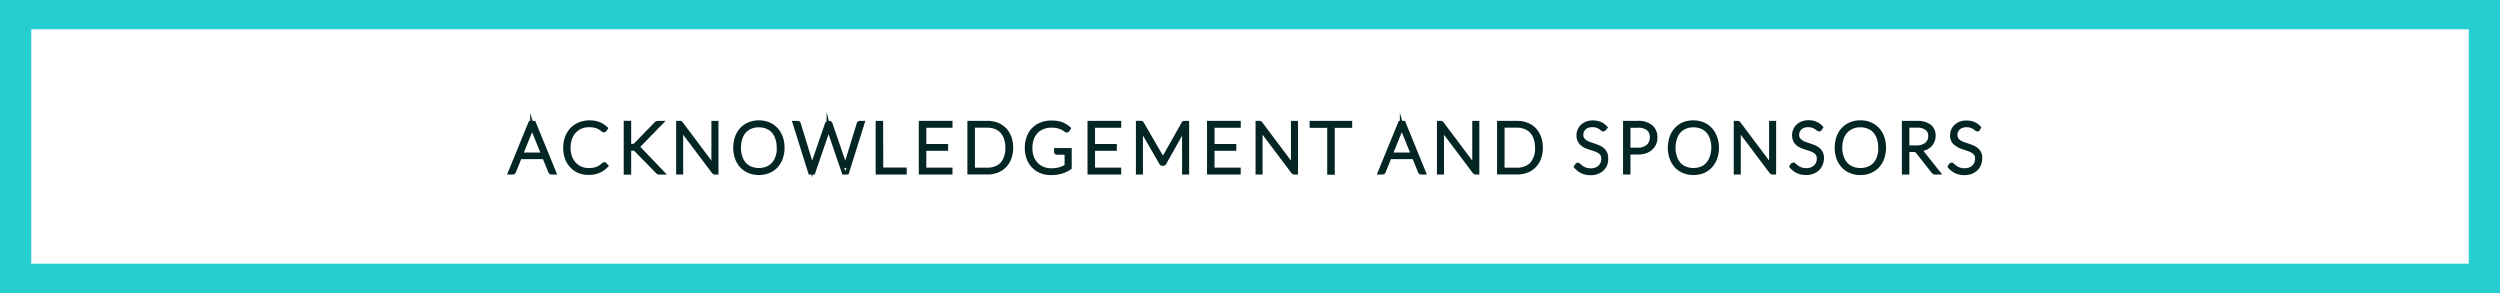 <svg xmlns="http://www.w3.org/2000/svg" viewBox="0 0 640 75"><rect x="0" y="0" width="640" height="75" fill="#808080" stroke="none"/><defs><style>.cls-1{fill:#fff;}.cls-2{fill:#25ced1;}.cls-3{fill:none;stroke:#032624;stroke-miterlimit:10;}</style></defs><g id="ACKNOW"><rect class="cls-1" x="4" y="3.5" width="632" height="68"/><path class="cls-2" d="M632,7.5v60H8V7.5H632m8-8H0v76H640V-.5Z"/></g><g id="Layer_24" data-name="Layer 24"><path class="cls-3" d="M141.89,44.18h-.71a.28.28,0,0,1-.21-.07.42.42,0,0,1-.13-.18l-1.5-3.69h-6.25l-1.5,3.69a.36.36,0,0,1-.12.18.41.41,0,0,1-.22.07h-.7l5.21-12.74h.92Zm-8.52-4.63h5.7l-2.6-6.43-.13-.35-.12-.41c0,.14-.09.28-.13.41s-.08.25-.12.36Z"/><path class="cls-3" d="M154.69,42a.2.2,0,0,1,.15.06l.36.39a6.32,6.32,0,0,1-.87.76,5.59,5.59,0,0,1-1,.57,6.12,6.12,0,0,1-1.21.37,7.34,7.34,0,0,1-1.46.13,6.14,6.14,0,0,1-2.42-.46,5.29,5.29,0,0,1-1.89-1.32,5.84,5.84,0,0,1-1.23-2,7.89,7.89,0,0,1-.44-2.68,7.48,7.48,0,0,1,.45-2.65,6.19,6.19,0,0,1,1.28-2.06,5.86,5.86,0,0,1,2-1.33,6.72,6.72,0,0,1,2.54-.47,7.19,7.19,0,0,1,1.27.1,5.79,5.79,0,0,1,1.07.3,5.2,5.2,0,0,1,.94.48,6.54,6.54,0,0,1,.87.67l-.28.4a.27.27,0,0,1-.23.11.43.43,0,0,1-.21-.09L154,33l-.47-.3a3.12,3.12,0,0,0-.66-.31,6,6,0,0,0-2-.33,5.51,5.51,0,0,0-2.14.4,5,5,0,0,0-1.67,1.14,5.26,5.26,0,0,0-1.09,1.8,6.87,6.87,0,0,0-.4,2.38,7,7,0,0,0,.39,2.41A5.3,5.3,0,0,0,147.06,42a4.69,4.69,0,0,0,1.62,1.13,5.16,5.16,0,0,0,2,.39,7.5,7.5,0,0,0,1.22-.09,4.68,4.68,0,0,0,1-.27,4.78,4.78,0,0,0,.84-.44,8.21,8.21,0,0,0,.77-.61.21.21,0,0,1,.08-.06A.16.16,0,0,1,154.69,42Z"/><path class="cls-3" d="M161.08,37.32h1.06a.86.86,0,0,0,.23-.06.69.69,0,0,0,.19-.1,2.31,2.31,0,0,0,.19-.16l5.14-5.29a1.07,1.07,0,0,1,.26-.2.75.75,0,0,1,.31-.06h.74l-5.56,5.72a2.44,2.44,0,0,1-.3.28,1.64,1.64,0,0,1-.29.16.8.8,0,0,1,.33.17,2,2,0,0,1,.31.29l5.86,6.12h-.74a.59.59,0,0,1-.34-.07,1,1,0,0,1-.2-.18l-5.39-5.5-.18-.17-.19-.13a1.26,1.26,0,0,0-.25-.07l-.36,0h-.82v6.14h-.91V31.42h.91Z"/><path class="cls-3" d="M174.22,31.47a.64.64,0,0,1,.16.14l8.24,11a4.81,4.81,0,0,1,0-.52V31.44h.81V44.18H183a.39.39,0,0,1-.33-.18l-8.28-11a4.63,4.63,0,0,1,0,.51V44.18h-.8V31.44H174A.47.47,0,0,1,174.22,31.47Z"/><path class="cls-3" d="M200.34,37.81a7.56,7.56,0,0,1-.44,2.67,6,6,0,0,1-1.24,2.06,5.6,5.6,0,0,1-1.92,1.31,6.83,6.83,0,0,1-4.93,0,5.7,5.7,0,0,1-1.92-1.31,6,6,0,0,1-1.24-2.06,8.15,8.15,0,0,1,0-5.34,6,6,0,0,1,1.24-2.06,5.7,5.7,0,0,1,1.92-1.31,6.77,6.77,0,0,1,4.93,0,5.49,5.49,0,0,1,1.92,1.32,6,6,0,0,1,1.24,2.06A7.56,7.56,0,0,1,200.34,37.81Zm-1,0a7.46,7.46,0,0,0-.37-2.4,5.13,5.13,0,0,0-1-1.8,4.51,4.51,0,0,0-1.62-1.13,5.77,5.77,0,0,0-4.17,0,4.69,4.69,0,0,0-1.62,1.13,5.15,5.15,0,0,0-1,1.8,7.2,7.2,0,0,0-.37,2.4,7.1,7.1,0,0,0,.37,2.39,5.15,5.15,0,0,0,1,1.8,4.54,4.54,0,0,0,1.62,1.12,5.77,5.77,0,0,0,4.17,0A4.37,4.37,0,0,0,198,42a5.13,5.13,0,0,0,1-1.8A7.36,7.36,0,0,0,199.39,37.81Z"/><path class="cls-3" d="M203.4,31.44h.77a.31.31,0,0,1,.33.25l3.21,10.46a3.69,3.69,0,0,1,.1.39c0,.14.05.28.08.43l.09-.43a3.64,3.64,0,0,1,.11-.39l3.6-10.46a.36.36,0,0,1,.34-.25h.26a.27.27,0,0,1,.2.07.4.4,0,0,1,.13.18l3.6,10.46c0,.12.08.25.11.38s.06.27.09.42c0-.14.06-.28.09-.41a2.23,2.23,0,0,1,.09-.39l3.21-10.46a.36.36,0,0,1,.12-.18.41.41,0,0,1,.22-.07h.7l-4,12.74H216l-3.76-11c0-.15-.09-.3-.13-.46,0,.16-.08.31-.12.46l-3.78,11h-.81Z"/><path class="cls-3" d="M225.62,43.39h6v.79h-6.95V31.44h.91Z"/><path class="cls-3" d="M243.34,31.44v.77h-6.7v5.15h5.58v.74h-5.58v5.31h6.7v.77h-7.63V31.44Z"/><path class="cls-3" d="M258.87,37.81a7.63,7.63,0,0,1-.44,2.65,5.83,5.83,0,0,1-1.24,2,5.6,5.6,0,0,1-1.92,1.27,6.8,6.8,0,0,1-2.48.44h-4.64V31.44h4.64a6.8,6.8,0,0,1,2.48.44,5.6,5.6,0,0,1,1.92,1.27,5.93,5.93,0,0,1,1.24,2A7.63,7.63,0,0,1,258.87,37.81Zm-1,0a7.3,7.3,0,0,0-.36-2.38,5.1,5.1,0,0,0-1-1.76,4.44,4.44,0,0,0-1.62-1.1,5.65,5.65,0,0,0-2.1-.38h-3.71V43.43h3.71a5.65,5.65,0,0,0,2.1-.38A4.54,4.54,0,0,0,256.51,42a5.25,5.25,0,0,0,1-1.77A7.26,7.26,0,0,0,257.91,37.81Z"/><path class="cls-3" d="M269.1,43.58a10.78,10.78,0,0,0,1.2-.07,7,7,0,0,0,1-.21,5.71,5.71,0,0,0,.88-.32c.28-.13.56-.28.85-.44V39.11h-2.45a.25.25,0,0,1-.17-.06.21.21,0,0,1-.07-.15v-.5h3.52v4.53a8.33,8.33,0,0,1-1,.59,6.31,6.31,0,0,1-1.1.44,10.71,10.71,0,0,1-1.26.27,11.16,11.16,0,0,1-1.47.09,6.61,6.61,0,0,1-2.52-.46,5.52,5.52,0,0,1-1.95-1.32,5.9,5.9,0,0,1-1.26-2,7.65,7.65,0,0,1-.45-2.68,7.57,7.57,0,0,1,.45-2.68,5.58,5.58,0,0,1,3.28-3.37,7.24,7.24,0,0,1,2.66-.46,8,8,0,0,1,1.34.1,5.87,5.87,0,0,1,1.15.29,5.66,5.66,0,0,1,1,.48,6.64,6.64,0,0,1,.88.65l-.24.4a.26.26,0,0,1-.23.13.28.28,0,0,1-.15,0,1.69,1.69,0,0,1-.39-.25,4,4,0,0,0-.69-.41,6,6,0,0,0-1.1-.39,6.62,6.62,0,0,0-1.59-.17,5.88,5.88,0,0,0-2.24.4,4.69,4.69,0,0,0-1.71,1.13,5.08,5.08,0,0,0-1.09,1.8,7.13,7.13,0,0,0-.38,2.39,7.06,7.06,0,0,0,.39,2.42A5.35,5.35,0,0,0,265.27,42,4.56,4.56,0,0,0,267,43.18,5.75,5.75,0,0,0,269.1,43.58Z"/><path class="cls-3" d="M286.53,31.44v.77h-6.7v5.15h5.58v.74h-5.58v5.31h6.7v.77H278.9V31.44Z"/><path class="cls-3" d="M297.69,41l.12-.28a1.69,1.69,0,0,1,.13-.27l5-8.85a.46.46,0,0,1,.14-.14.56.56,0,0,1,.2,0h.64V44.18h-.81V33.32a4.29,4.29,0,0,1,0-.49l-5,8.9a.39.39,0,0,1-.36.23h-.15a.39.39,0,0,1-.36-.23l-5.15-8.91a4.32,4.32,0,0,1,0,.5V44.18h-.8V31.44H292a.56.56,0,0,1,.2,0,.39.39,0,0,1,.15.14l5.14,8.86A3.25,3.25,0,0,1,297.69,41Z"/><path class="cls-3" d="M317.13,31.44v.77h-6.7v5.15H316v.74h-5.58v5.31h6.7v.77H309.5V31.44Z"/><path class="cls-3" d="M322.59,31.47a.48.48,0,0,1,.15.14l8.24,11c0-.18,0-.36,0-.52V31.44h.81V44.18h-.44A.41.41,0,0,1,331,44l-8.28-11a4.63,4.63,0,0,1,0,.51V44.18h-.8V31.44h.45A.56.56,0,0,1,322.59,31.47Z"/><path class="cls-3" d="M345.66,31.44v.79h-4.47v12h-.92v-12h-4.5v-.79Z"/><path class="cls-3" d="M364.53,44.18h-.71a.28.28,0,0,1-.21-.07.42.42,0,0,1-.13-.18L362,40.24h-6.25l-1.5,3.69a.36.36,0,0,1-.12.18.41.41,0,0,1-.22.07h-.7l5.21-12.74h.92ZM356,39.55h5.71l-2.6-6.43-.13-.35-.12-.41c0,.14-.09.28-.13.41l-.12.36Z"/><path class="cls-3" d="M369,31.47a.48.48,0,0,1,.15.14l8.25,11a4.81,4.81,0,0,1,0-.52V31.44h.81V44.18h-.44a.38.38,0,0,1-.33-.18l-8.28-11c0,.18,0,.35,0,.51V44.18h-.8V31.44h.45A.53.53,0,0,1,369,31.47Z"/><path class="cls-3" d="M394.47,37.81a7.63,7.63,0,0,1-.44,2.65,5.69,5.69,0,0,1-1.24,2,5.6,5.6,0,0,1-1.92,1.27,6.74,6.74,0,0,1-2.47.44h-4.65V31.44h4.65a6.74,6.74,0,0,1,2.47.44,5.6,5.6,0,0,1,1.92,1.27,5.78,5.78,0,0,1,1.24,2A7.63,7.63,0,0,1,394.47,37.81Zm-1,0a7.29,7.29,0,0,0-.37-2.38,5.1,5.1,0,0,0-1-1.76,4.44,4.44,0,0,0-1.62-1.1,5.63,5.63,0,0,0-2.09-.38h-3.72V43.43h3.72a5.63,5.63,0,0,0,2.09-.38A4.54,4.54,0,0,0,392.11,42a5.25,5.25,0,0,0,1-1.77A7.25,7.25,0,0,0,393.52,37.81Z"/><path class="cls-3" d="M410.67,33a.25.25,0,0,1-.23.15.53.53,0,0,1-.31-.16,3.41,3.41,0,0,0-.5-.37,3.89,3.89,0,0,0-.79-.38,4,4,0,0,0-2.39,0,2.56,2.56,0,0,0-.89.54,2.35,2.35,0,0,0-.72,1.74,2,2,0,0,0,.27,1.07,2.64,2.64,0,0,0,.73.72,4.84,4.84,0,0,0,1,.5l1.18.4c.4.13.79.28,1.17.44a4.32,4.32,0,0,1,1,.59,2.67,2.67,0,0,1,1,2.2A4,4,0,0,1,411,42a3.61,3.61,0,0,1-.79,1.23,3.91,3.91,0,0,1-1.28.82,4.68,4.68,0,0,1-1.73.3,5,5,0,0,1-2.17-.44,5.12,5.12,0,0,1-1.59-1.22l.25-.4a.31.31,0,0,1,.25-.13.33.33,0,0,1,.21.1c.08.08.19.16.31.27s.26.22.43.34a3.54,3.54,0,0,0,.58.34,3.86,3.86,0,0,0,.77.27,4.2,4.2,0,0,0,1,.11,3.74,3.74,0,0,0,1.35-.23,2.94,2.94,0,0,0,1-.63,2.78,2.78,0,0,0,.63-.94,3.19,3.19,0,0,0,.21-1.16,2.14,2.14,0,0,0-.27-1.12,2.54,2.54,0,0,0-.73-.73,5.36,5.36,0,0,0-1-.49l-1.18-.38q-.6-.2-1.17-.42a4.16,4.16,0,0,1-1-.6,2.79,2.79,0,0,1-.72-.91,3,3,0,0,1-.28-1.37,3.11,3.11,0,0,1,.25-1.23,3.2,3.2,0,0,1,.71-1.05,3.65,3.65,0,0,1,1.16-.73,4.27,4.27,0,0,1,1.57-.27,4.78,4.78,0,0,1,1.78.31,4.31,4.31,0,0,1,1.44,1Z"/><path class="cls-3" d="M416.9,39.05v5.13H416V31.44h3.28a5,5,0,0,1,3.38,1,3.5,3.5,0,0,1,1.14,2.8,3.72,3.72,0,0,1-.31,1.54,3.43,3.43,0,0,1-.89,1.21,4.08,4.08,0,0,1-1.42.79,5.88,5.88,0,0,1-1.9.29Zm0-.74h2.36a4.76,4.76,0,0,0,1.52-.23,3.56,3.56,0,0,0,1.13-.65,2.87,2.87,0,0,0,.71-1,3.07,3.07,0,0,0,.24-1.23A2.87,2.87,0,0,0,422,33a4,4,0,0,0-2.7-.79H416.9Z"/><path class="cls-3" d="M439.55,37.81a7.79,7.79,0,0,1-.44,2.67,6,6,0,0,1-1.24,2.06A5.7,5.7,0,0,1,436,43.85a6.83,6.83,0,0,1-4.93,0,5.6,5.6,0,0,1-1.92-1.31,6,6,0,0,1-1.24-2.06,8.15,8.15,0,0,1,0-5.34,6,6,0,0,1,1.24-2.06A5.6,5.6,0,0,1,431,31.77a6.77,6.77,0,0,1,4.93,0,5.59,5.59,0,0,1,1.92,1.32,6,6,0,0,1,1.24,2.06A7.79,7.79,0,0,1,439.55,37.81Zm-.95,0a7.46,7.46,0,0,0-.37-2.4,5.29,5.29,0,0,0-1-1.8,4.51,4.51,0,0,0-1.62-1.13,5.77,5.77,0,0,0-4.17,0,4.51,4.51,0,0,0-1.62,1.13,5.15,5.15,0,0,0-1,1.8,7.19,7.19,0,0,0-.38,2.4,7.09,7.09,0,0,0,.38,2.39,5.15,5.15,0,0,0,1,1.8,4.37,4.37,0,0,0,1.62,1.12,5.77,5.77,0,0,0,4.17,0A4.37,4.37,0,0,0,437.19,42a5.29,5.29,0,0,0,1-1.8A7.36,7.36,0,0,0,438.6,37.81Z"/><path class="cls-3" d="M445,31.47a.88.88,0,0,1,.15.14l8.24,11a4.7,4.7,0,0,1,0-.52V31.44h.8V44.18h-.44a.4.4,0,0,1-.33-.18l-8.28-11a4.63,4.63,0,0,1,0,.51V44.18h-.8V31.44h.45A.56.56,0,0,1,445,31.47Z"/><path class="cls-3" d="M465.92,33a.25.25,0,0,1-.23.15.53.53,0,0,1-.31-.16,3.41,3.41,0,0,0-.5-.37,3.89,3.89,0,0,0-.79-.38,4,4,0,0,0-2.39,0,2.43,2.43,0,0,0-.88.54,2.4,2.4,0,0,0-.55.79,2.55,2.55,0,0,0-.18.95,2,2,0,0,0,.27,1.07,2.64,2.64,0,0,0,.73.72,4.84,4.84,0,0,0,1,.5l1.18.4c.4.13.79.28,1.17.44a4.13,4.13,0,0,1,1,.59,2.67,2.67,0,0,1,1,2.2,4,4,0,0,1-.28,1.51,3.61,3.61,0,0,1-.79,1.23,3.91,3.91,0,0,1-1.28.82,4.68,4.68,0,0,1-1.73.3,5,5,0,0,1-2.17-.44,5.12,5.12,0,0,1-1.59-1.22l.25-.4a.31.31,0,0,1,.25-.13.33.33,0,0,1,.21.1c.08.08.19.16.31.27s.26.22.43.34a3.54,3.54,0,0,0,.58.34,3.86,3.86,0,0,0,.77.27,4.2,4.2,0,0,0,1,.11,3.84,3.84,0,0,0,1.36-.23,3,3,0,0,0,1-.63,2.78,2.78,0,0,0,.63-.94,3.19,3.19,0,0,0,.21-1.16,2.14,2.14,0,0,0-.27-1.12,2.54,2.54,0,0,0-.73-.73,5.36,5.36,0,0,0-1-.49l-1.18-.38q-.6-.2-1.17-.42a4.35,4.35,0,0,1-1-.6,2.79,2.79,0,0,1-.72-.91,3.32,3.32,0,0,1,0-2.6,3.2,3.2,0,0,1,.71-1.05,3.65,3.65,0,0,1,1.16-.73,4.27,4.27,0,0,1,1.57-.27,4.78,4.78,0,0,1,1.78.31,4.31,4.31,0,0,1,1.44,1Z"/><path class="cls-3" d="M482.32,37.81a7.79,7.79,0,0,1-.44,2.67,6.16,6.16,0,0,1-1.24,2.06,5.7,5.7,0,0,1-1.92,1.31,6.41,6.41,0,0,1-2.48.46,6.29,6.29,0,0,1-2.45-.46,5.51,5.51,0,0,1-1.92-1.31,6,6,0,0,1-1.25-2.06,8.32,8.32,0,0,1,0-5.34,6,6,0,0,1,1.25-2.06,5.51,5.51,0,0,1,1.92-1.31,6.29,6.29,0,0,1,2.45-.47,6.41,6.41,0,0,1,2.48.46,5.59,5.59,0,0,1,1.92,1.32,6.16,6.16,0,0,1,1.24,2.06A7.79,7.79,0,0,1,482.32,37.81Zm-1,0a7.47,7.47,0,0,0-.36-2.4,5.29,5.29,0,0,0-1-1.8,4.51,4.51,0,0,0-1.62-1.13,5.46,5.46,0,0,0-2.1-.39,5.37,5.37,0,0,0-2.07.39,4.51,4.51,0,0,0-1.62,1.13,5.15,5.15,0,0,0-1.05,1.8,7.19,7.19,0,0,0-.38,2.4,7.09,7.09,0,0,0,.38,2.39,5.15,5.15,0,0,0,1.05,1.8,4.37,4.37,0,0,0,1.62,1.12,5.37,5.37,0,0,0,2.07.39,5.46,5.46,0,0,0,2.1-.39A4.37,4.37,0,0,0,480,42a5.29,5.29,0,0,0,1-1.8A7.36,7.36,0,0,0,481.36,37.81Z"/><path class="cls-3" d="M488.3,38.42v5.76h-.92V31.44h3.25a5.38,5.38,0,0,1,3.3.85,3,3,0,0,1,1.09,2.5,3.36,3.36,0,0,1-.26,1.33,2.94,2.94,0,0,1-.72,1.06,3.89,3.89,0,0,1-1.14.75,5.15,5.15,0,0,1-1.5.38,1.64,1.64,0,0,1,.39.36l4.38,5.51h-.8a.49.49,0,0,1-.25-.06.48.48,0,0,1-.2-.18l-4.08-5.16a.85.85,0,0,0-.33-.28,1.25,1.25,0,0,0-.54-.08Zm0-.69h2.22a5,5,0,0,0,1.51-.2,3.23,3.23,0,0,0,1.14-.58,2.4,2.4,0,0,0,.7-.91,2.71,2.71,0,0,0,.25-1.2,2.35,2.35,0,0,0-.89-2,4.34,4.34,0,0,0-2.6-.66H488.3Z"/><path class="cls-3" d="M506.44,33a.26.26,0,0,1-.24.15.49.49,0,0,1-.3-.16,3.41,3.41,0,0,0-.5-.37,3.89,3.89,0,0,0-.79-.38,3.61,3.61,0,0,0-1.17-.17,3.51,3.51,0,0,0-1.22.2,2.56,2.56,0,0,0-.89.54,2.23,2.23,0,0,0-.54.79,2.55,2.55,0,0,0-.18.95,2,2,0,0,0,.27,1.07,2.51,2.51,0,0,0,.73.72,4.84,4.84,0,0,0,1,.5l1.18.4c.4.13.79.28,1.17.44a4.25,4.25,0,0,1,1,.59,2.75,2.75,0,0,1,.73.89,2.86,2.86,0,0,1,.27,1.31,4.17,4.17,0,0,1-.27,1.51,3.49,3.49,0,0,1-.8,1.23,3.76,3.76,0,0,1-1.27.82,4.68,4.68,0,0,1-1.73.3,5,5,0,0,1-2.17-.44,5.12,5.12,0,0,1-1.59-1.22l.25-.4a.3.3,0,0,1,.25-.13.38.38,0,0,1,.21.1l.3.27c.12.1.27.22.44.34a3.17,3.17,0,0,0,.58.34,3.65,3.65,0,0,0,.77.27,4.13,4.13,0,0,0,1,.11,3.74,3.74,0,0,0,1.35-.23,3,3,0,0,0,1-.63,2.61,2.61,0,0,0,.62-.94,3,3,0,0,0,.22-1.16,2.14,2.14,0,0,0-.27-1.12,2.54,2.54,0,0,0-.73-.73,5.36,5.36,0,0,0-1-.49L503,37.88c-.4-.13-.79-.27-1.18-.42a4.28,4.28,0,0,1-1-.6A2.79,2.79,0,0,1,500,36a3,3,0,0,1-.28-1.37,3.28,3.28,0,0,1,.24-1.23,3.23,3.23,0,0,1,.72-1.05,3.6,3.6,0,0,1,1.15-.73,4.33,4.33,0,0,1,1.58-.27,4.78,4.78,0,0,1,1.78.31,4.17,4.17,0,0,1,1.43,1Z"/></g></svg>